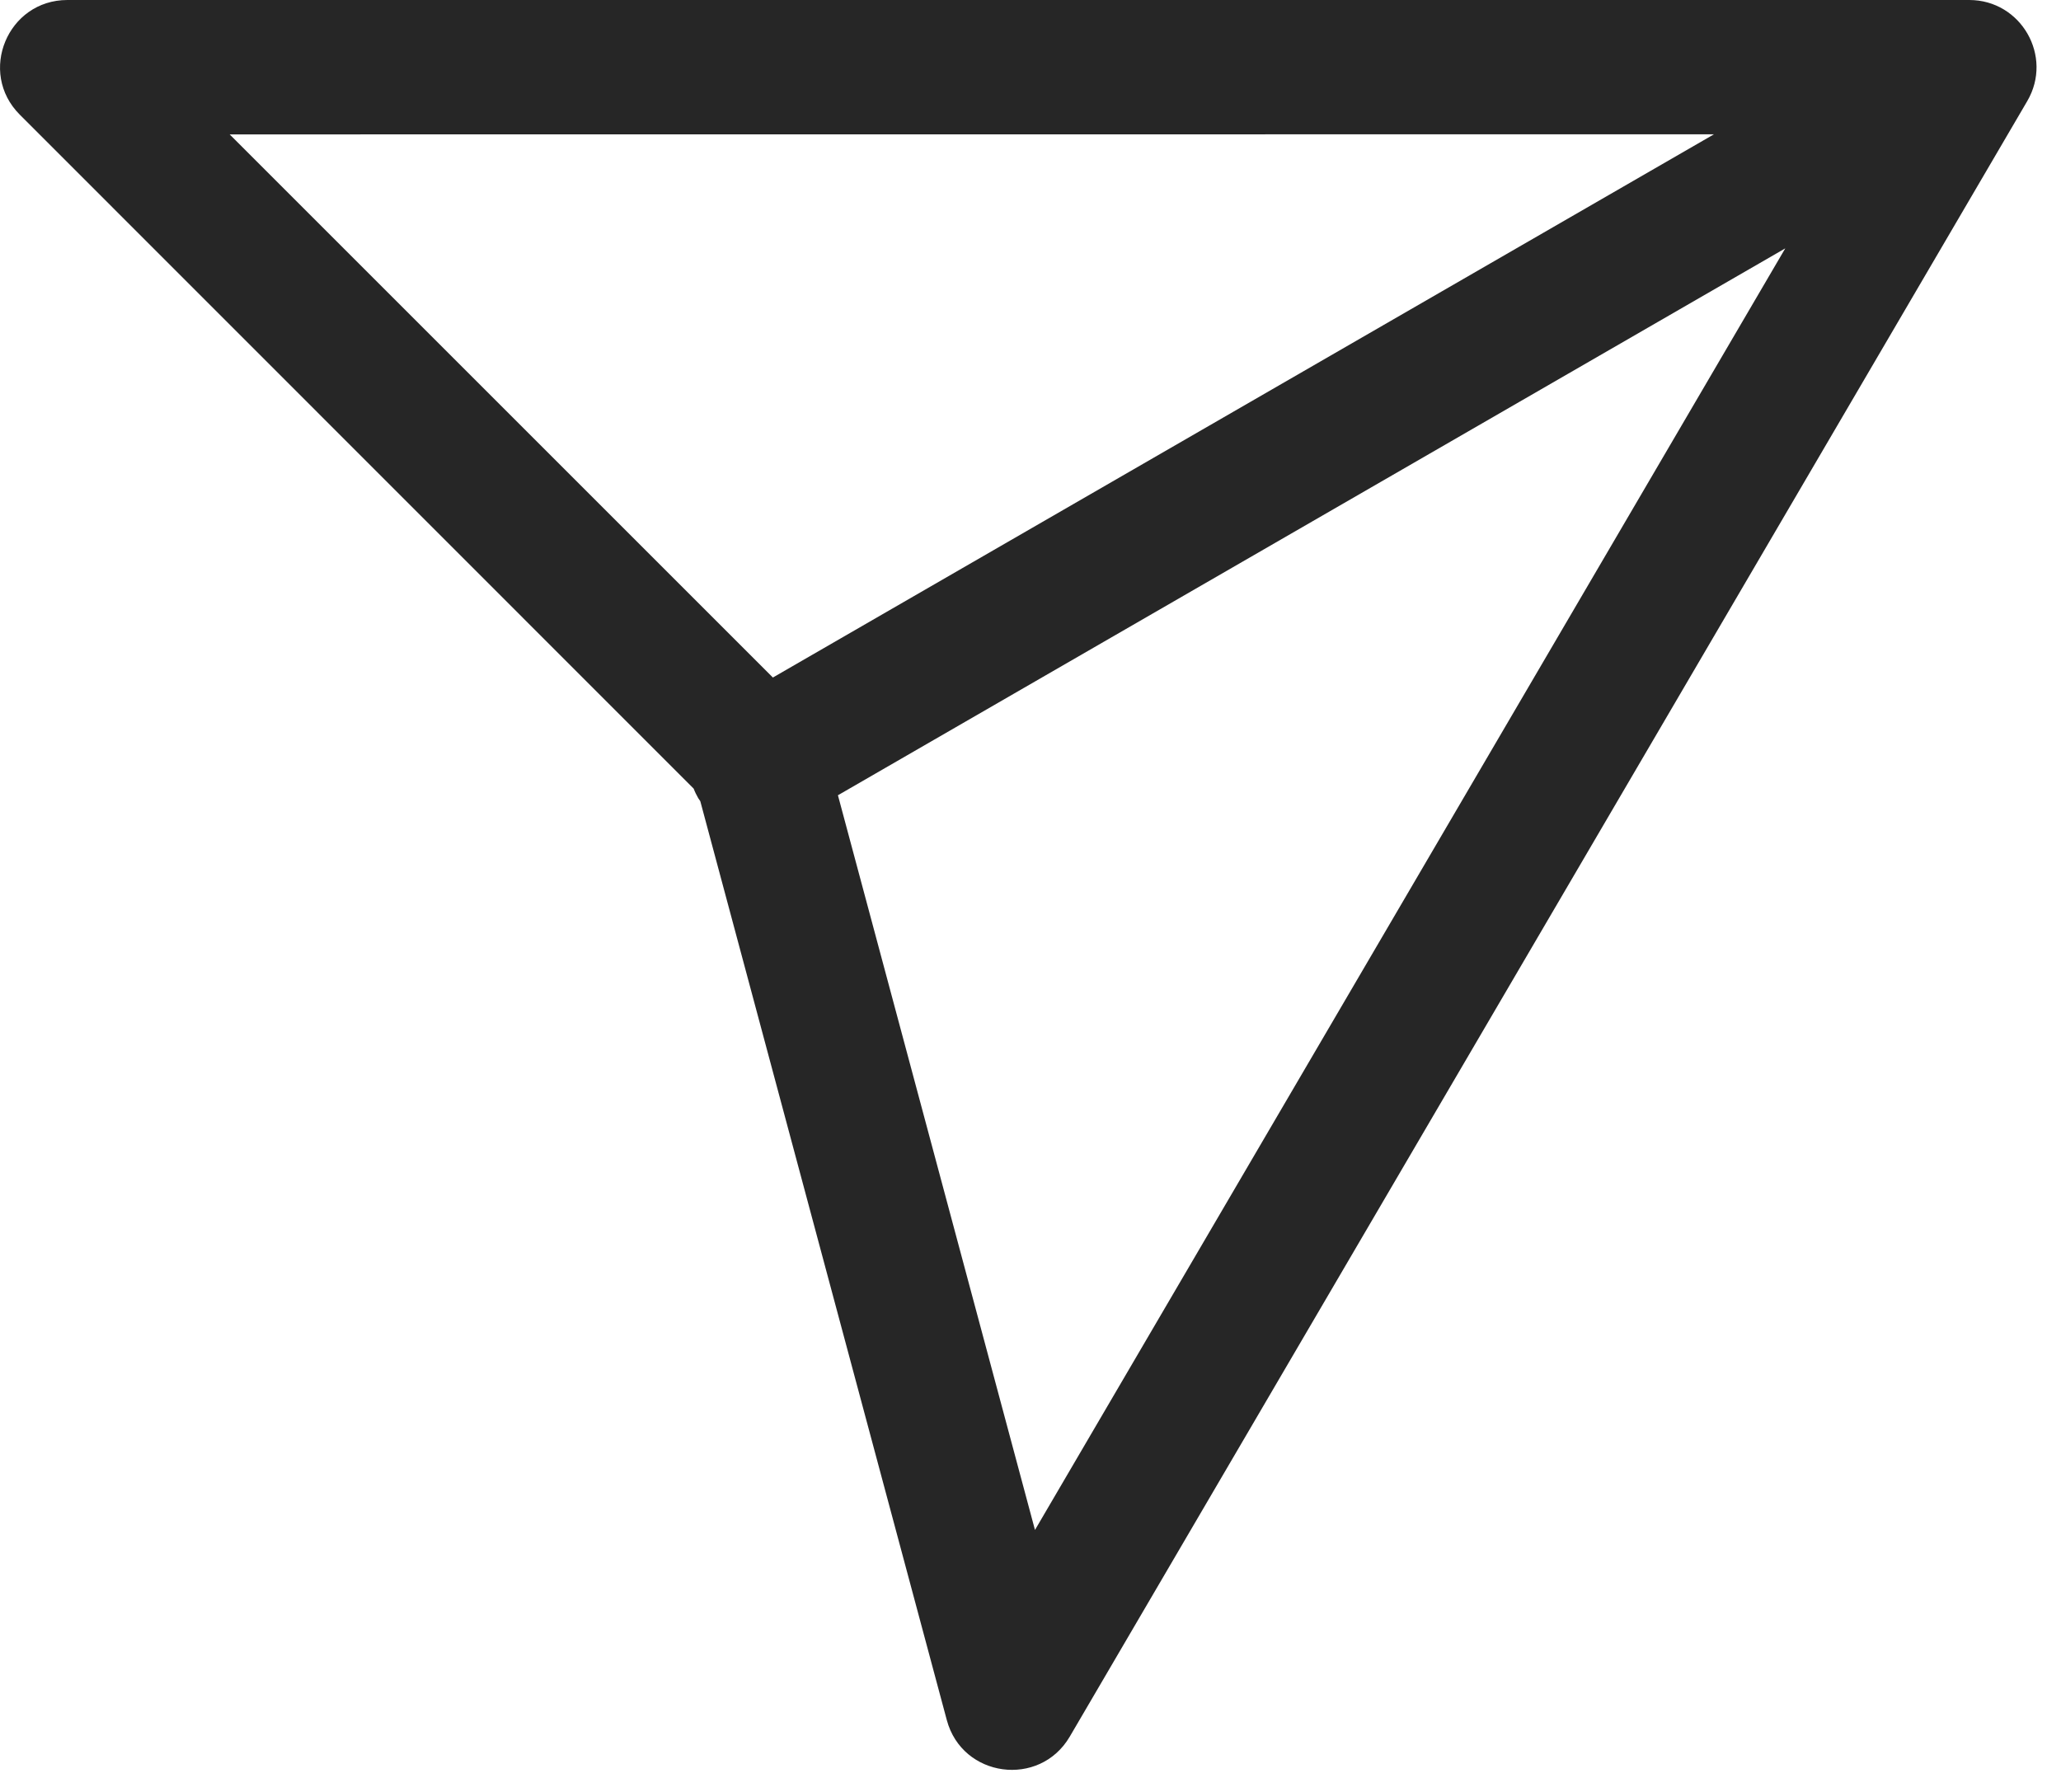 <svg width="23" height="20" viewBox="0 0 23 20" fill="none" xmlns="http://www.w3.org/2000/svg">
<path d="M21.976 0C22.555 0 22.916 0.629 22.623 1.129L11.938 19.383C11.601 19.957 10.738 19.841 10.566 19.198L7.815 8.942L7.793 8.91C7.773 8.875 7.755 8.839 7.741 8.802L0.221 1.28C-0.251 0.808 0.084 0 0.752 0H21.976ZM9.351 8.876L11.55 17.076L19.923 2.772L9.351 8.876ZM2.563 1.5L8.625 7.562L19.127 1.499L2.563 1.5Z" fill="#262626"/>
</svg>
